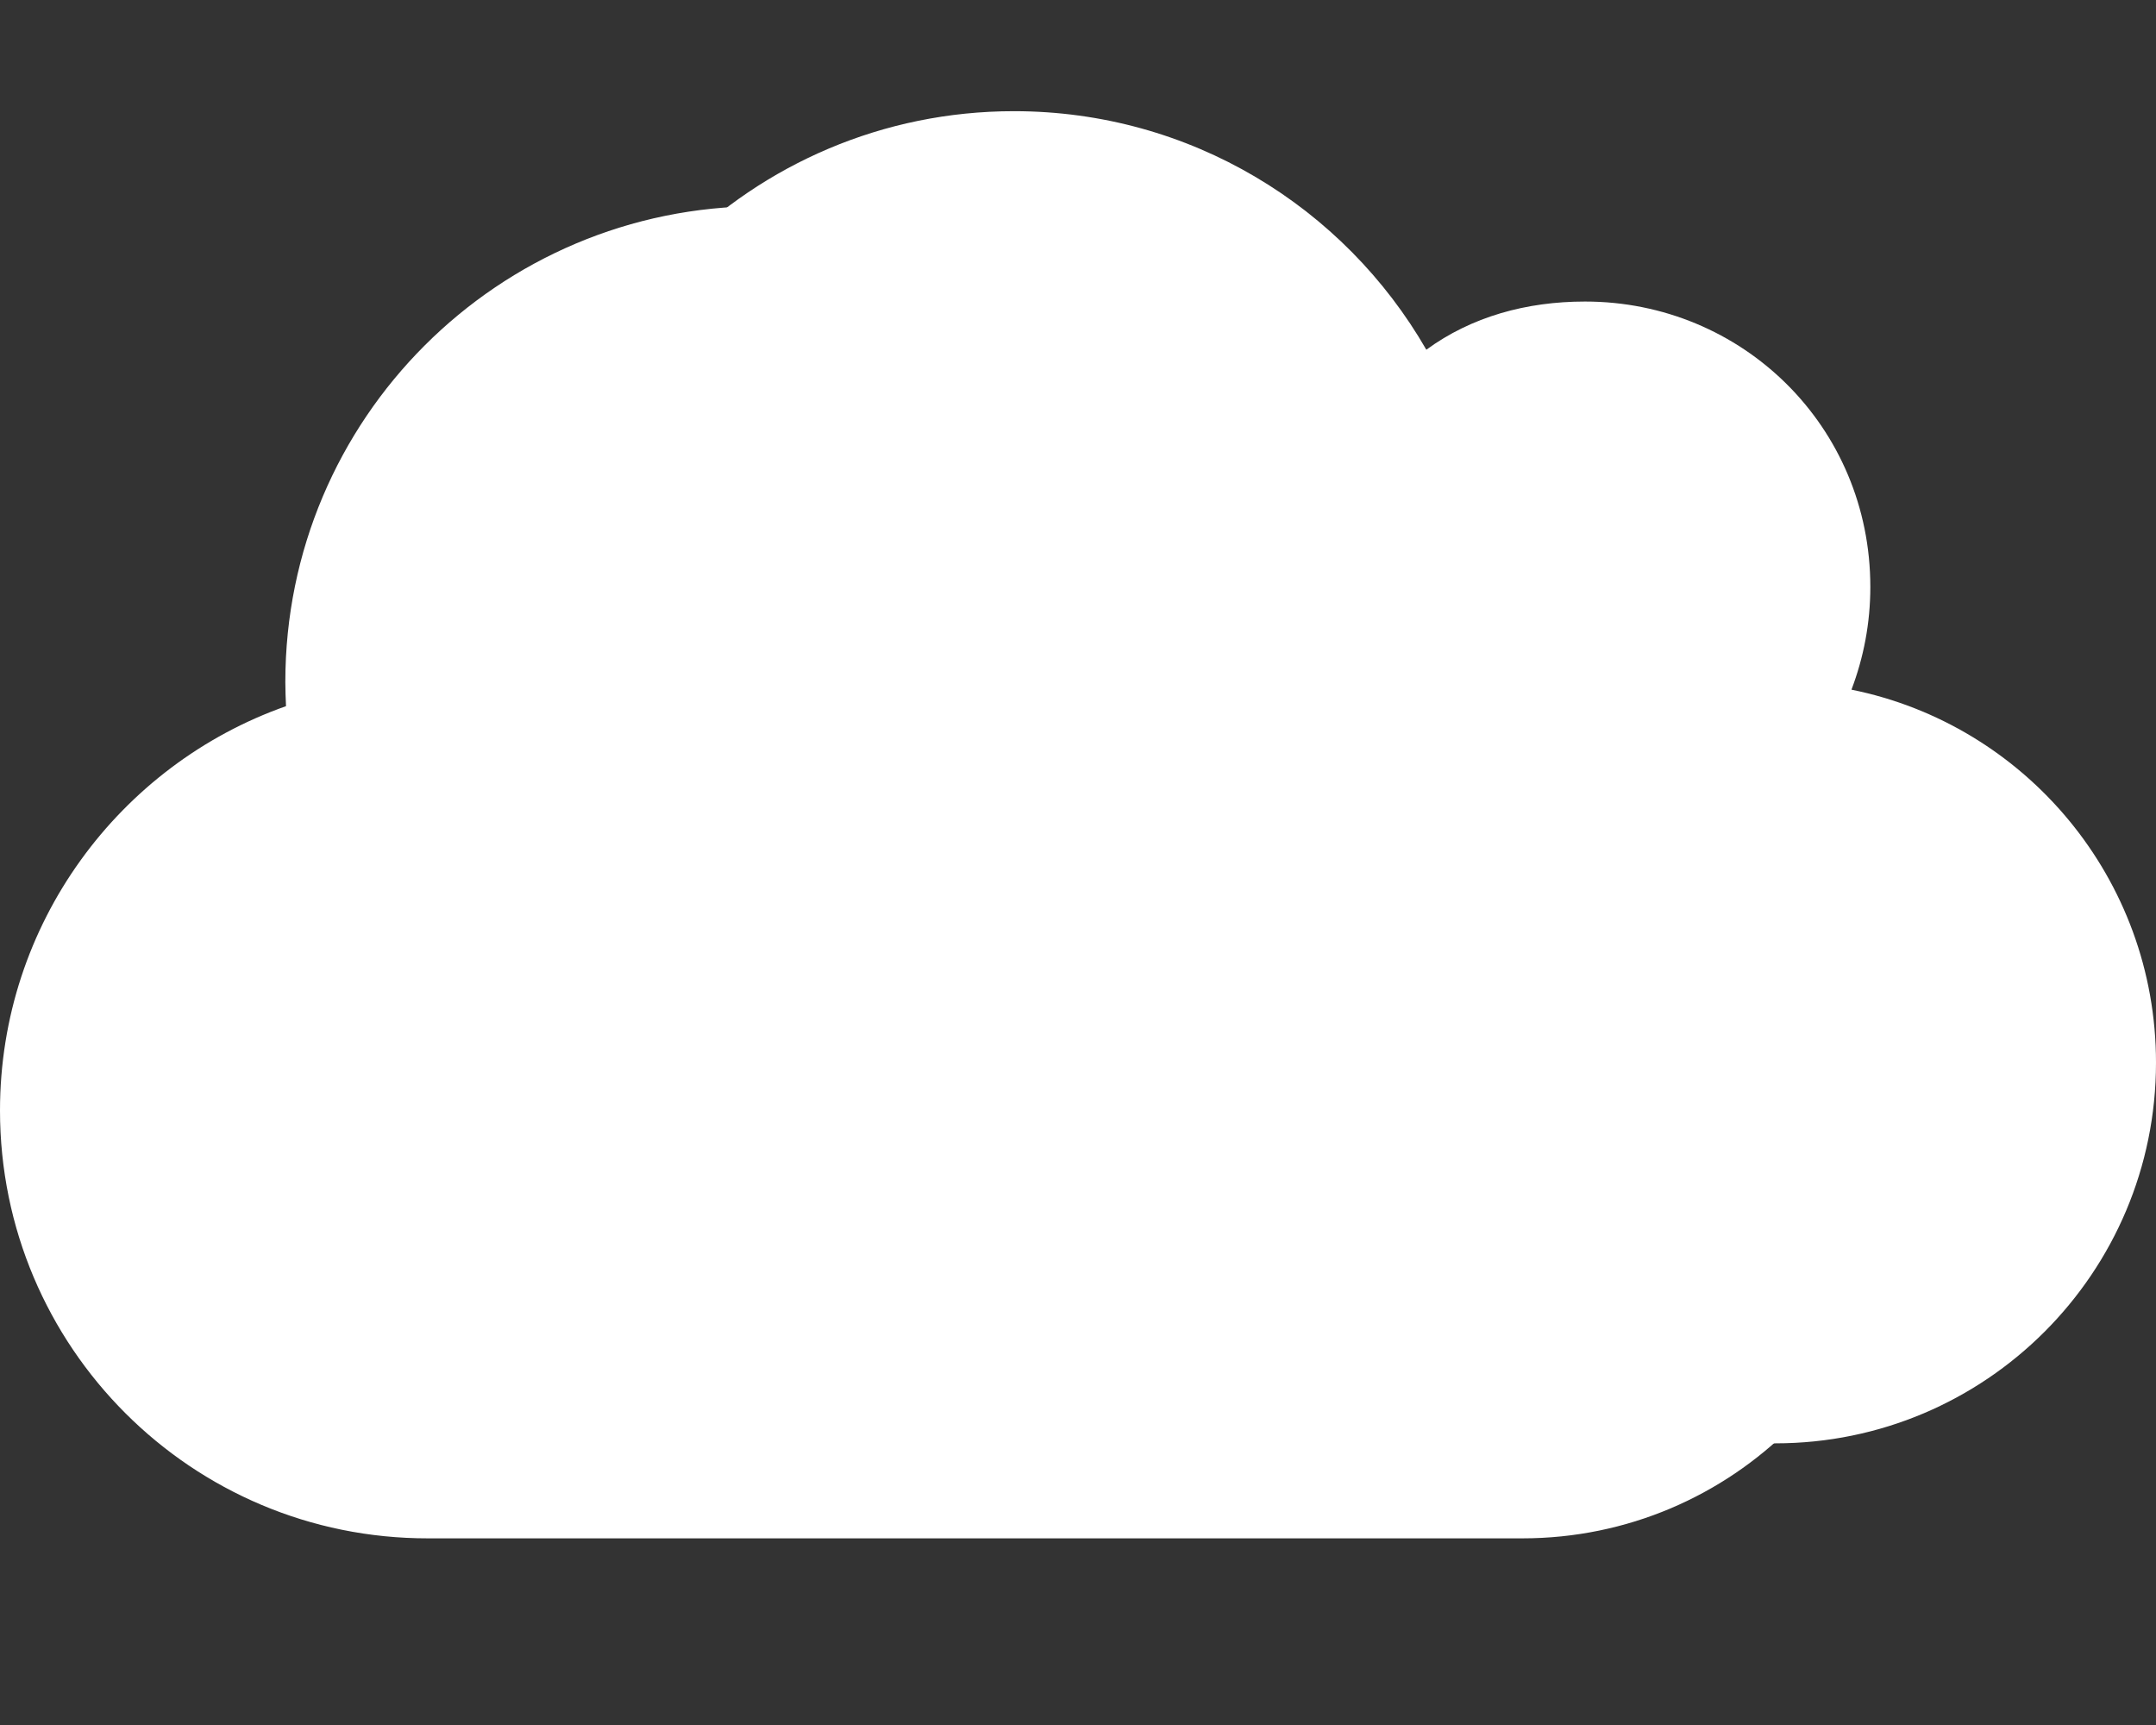 <?xml version="1.0" encoding="utf-8"?>
<!-- Generator: Adobe Illustrator 24.3.0, SVG Export Plug-In . SVG Version: 6.00 Build 0)  -->
<svg version="1.1" id="Layer_1" xmlns="http://www.w3.org/2000/svg" xmlns:xlink="http://www.w3.org/1999/xlink" x="0px" y="0px"
	 viewBox="0 0 640 512" style="enable-background:new 0 0 640 512;" xml:space="preserve">
<rect x="0" y="0" width="640" height="512" fill="#333333" stroke="none"/>
<style type="text/css">
	.st0{fill:#FFFFFF;}
</style>
<path class="st0" d="M160,181.4c-0.1-2.4-0.2-4.8-0.2-7.2C159.8,96.2,223,33,301,33c52.3,0,98,28.4,122.4,70.8
	c13.4-9.8,29.7-14.3,47.1-14.3c46.8,0,84.7,37.2,84.7,84.7c0,10.8-2,21-5.6,30.5c51.6,10.4,90.4,56.1,90.4,110.7
	c0,62.4-50.6,113-113,113H202.2C132,428.5,75,371.5,75,301.4C75,245.9,110.5,198.8,160,181.4z"/>
<path class="st0" d="M84.9,209.6c-0.1-2.4-0.2-4.8-0.2-7.2c0-78,63.2-141.2,141.2-141.2c52.3,0,98,28.4,122.4,70.8
	c13.4-9.8,29.7-14.3,47.1-14.3c46.8,0,84.7,37.2,84.7,84.7c0,10.8-2,21-5.6,30.5c51.6,10.4,90.4,56.1,90.4,110.7
	c0,62.4-50.6,113-113,113H127.1C56.9,456.7,0,399.8,0,329.6C0,274.2,35.5,227,84.9,209.6z"/>
</svg>
